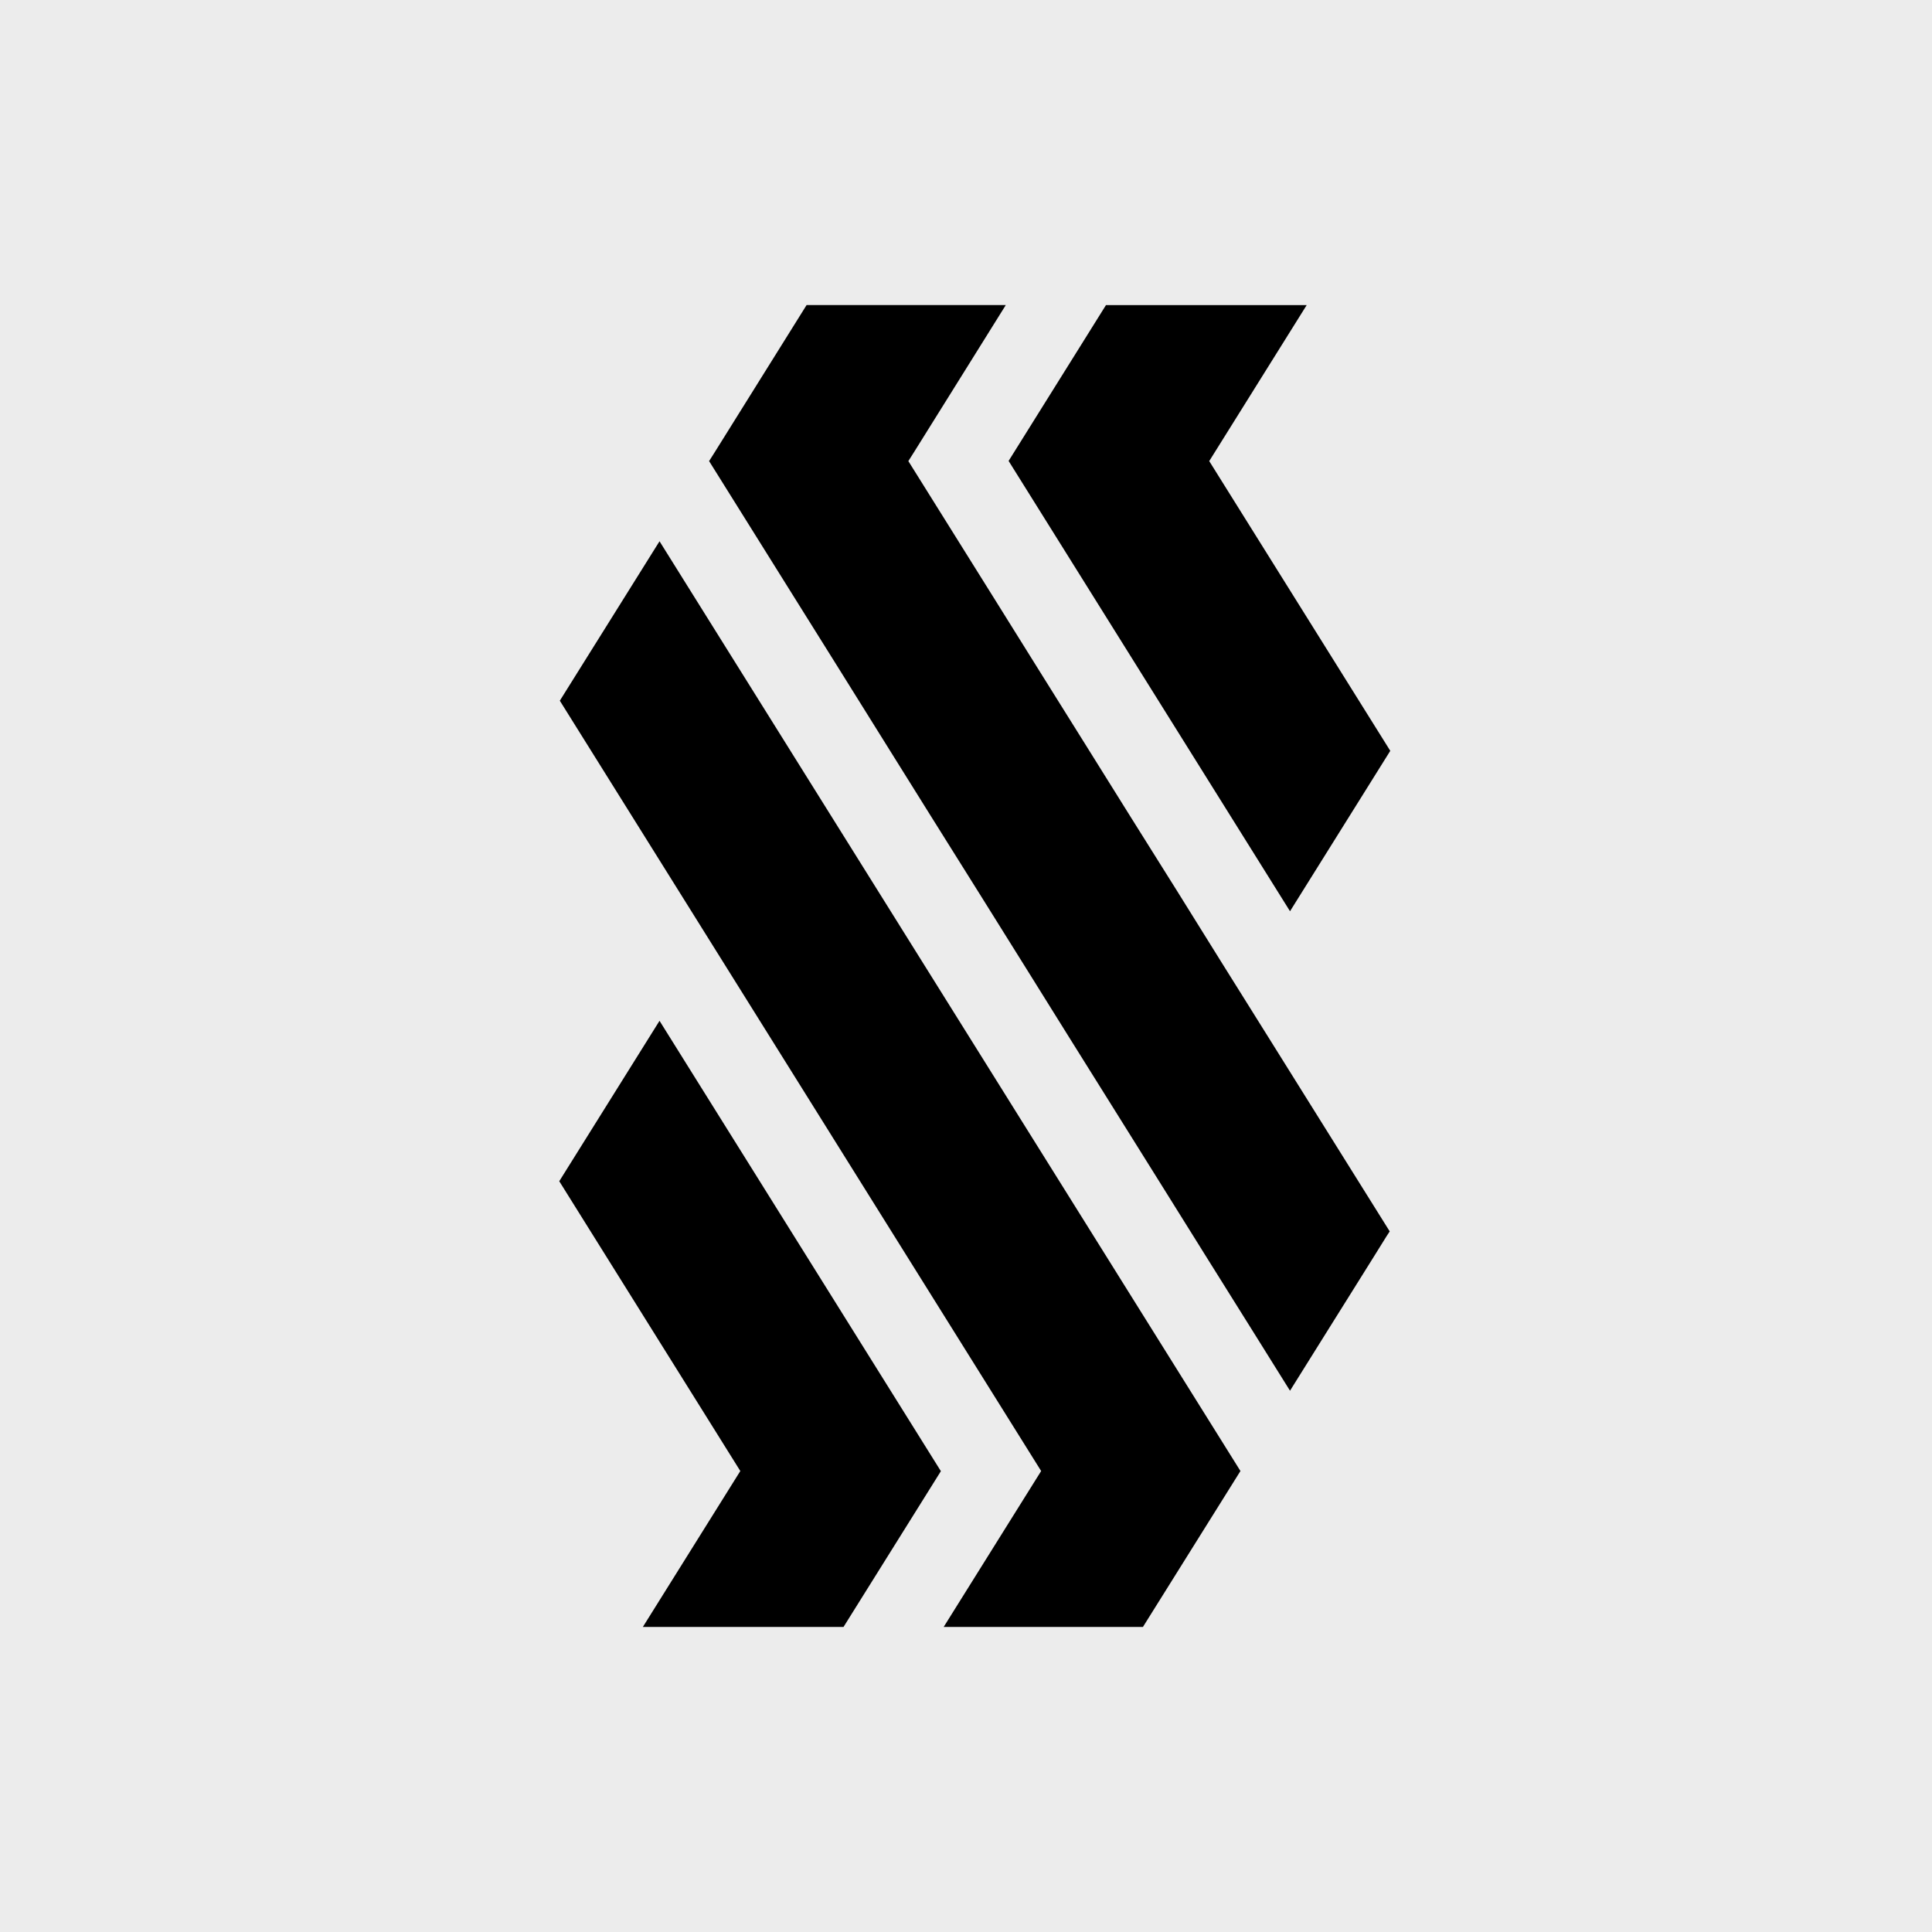 <svg width="38" height="38" viewBox="0 0 38 38" fill="none" xmlns="http://www.w3.org/2000/svg">
<rect width="38" height="38" fill="#ECECEC"/>
<path fill-rule="evenodd" clip-rule="evenodd" d="M27.334 24.22L27.273 24.313L27.026 24.71L26.36 25.775L26.107 26.179L25.432 27.259L25.373 27.354L24.639 26.179L23.72 24.71L22.838 23.297L21.921 21.83L21.038 20.418L20.122 18.949L19.239 17.536L18.32 16.069L17.439 14.658L16.523 13.19L15.64 11.778L14.722 10.309L13.947 9.069L14.056 8.897L14.973 7.428L15.856 6.014L15.865 6H19.782L19.774 6.014L18.892 7.428L17.975 8.897L17.866 9.069L18.641 10.309L19.559 11.778L20.44 13.19L21.358 14.658L22.239 16.069L23.159 17.536L24.039 18.949L24.958 20.418L25.84 21.83L26.757 23.297L27.334 24.22ZM22.48 32L24.398 28.933L12.972 10.646L11.011 13.782L20.478 28.933L18.561 32H22.48ZM16.591 32L18.506 28.936L12.972 20.078L11 23.233L14.561 28.933L12.644 32H16.591ZM21.753 6.001L19.838 9.066L25.373 17.923L27.345 14.768L23.784 9.069L25.701 6.001H21.753Z" fill="black"/>
</svg>
